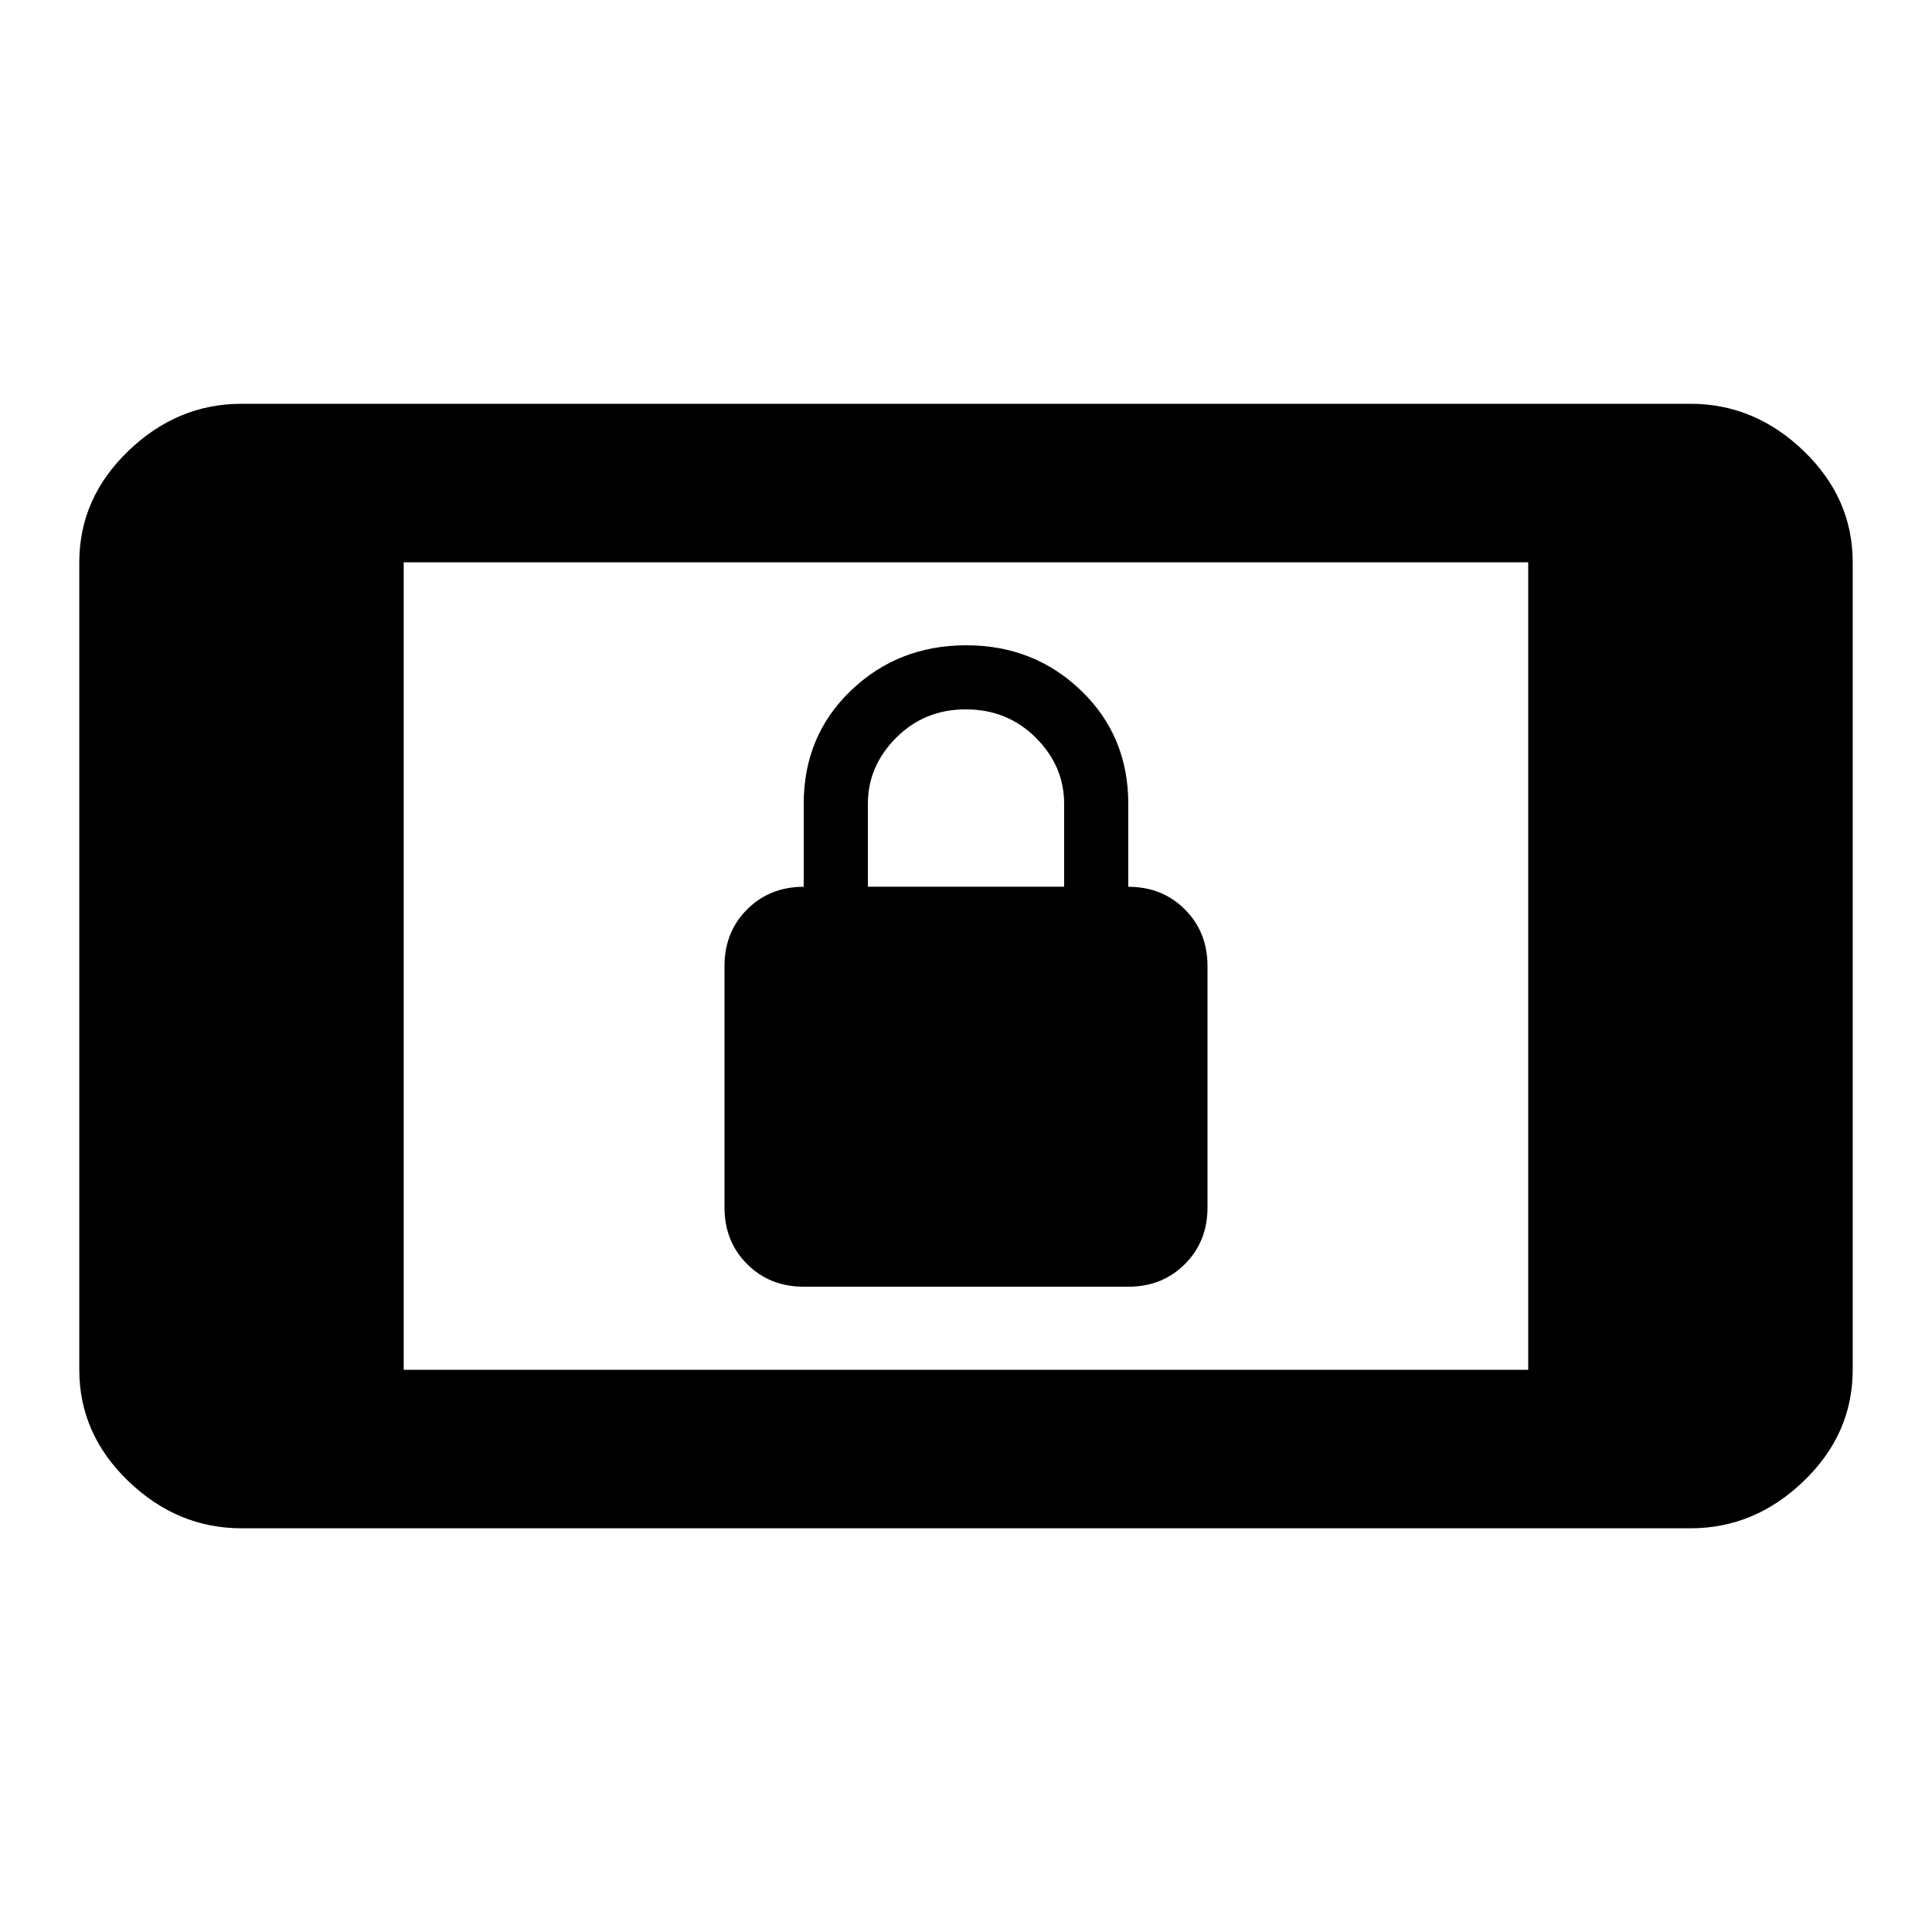 <svg xmlns="http://www.w3.org/2000/svg" width="24" height="24"><path d="M10.781 9.984v1.031h2.438V9.984q0-.469-.352-.82T12 8.812t-.867.352-.352.82zm-.797 6q-.422 0-.703-.281T9 15v-3q0-.422.281-.703t.703-.281V9.985q0-.844.586-1.406T12 8.016t1.43.563.586 1.406v1.031q.422 0 .703.281T15 12v3q0 .422-.281.703t-.703.281H9.985zm9 1.032V6.985H5.015v10.031h13.969zm2.016-12q.797 0 1.406.586t.609 1.383v10.031q0 .797-.609 1.383T21 18.985H3q-.797 0-1.406-.586t-.609-1.383V6.985q0-.797.609-1.383T3 5.016h18z"/></svg>